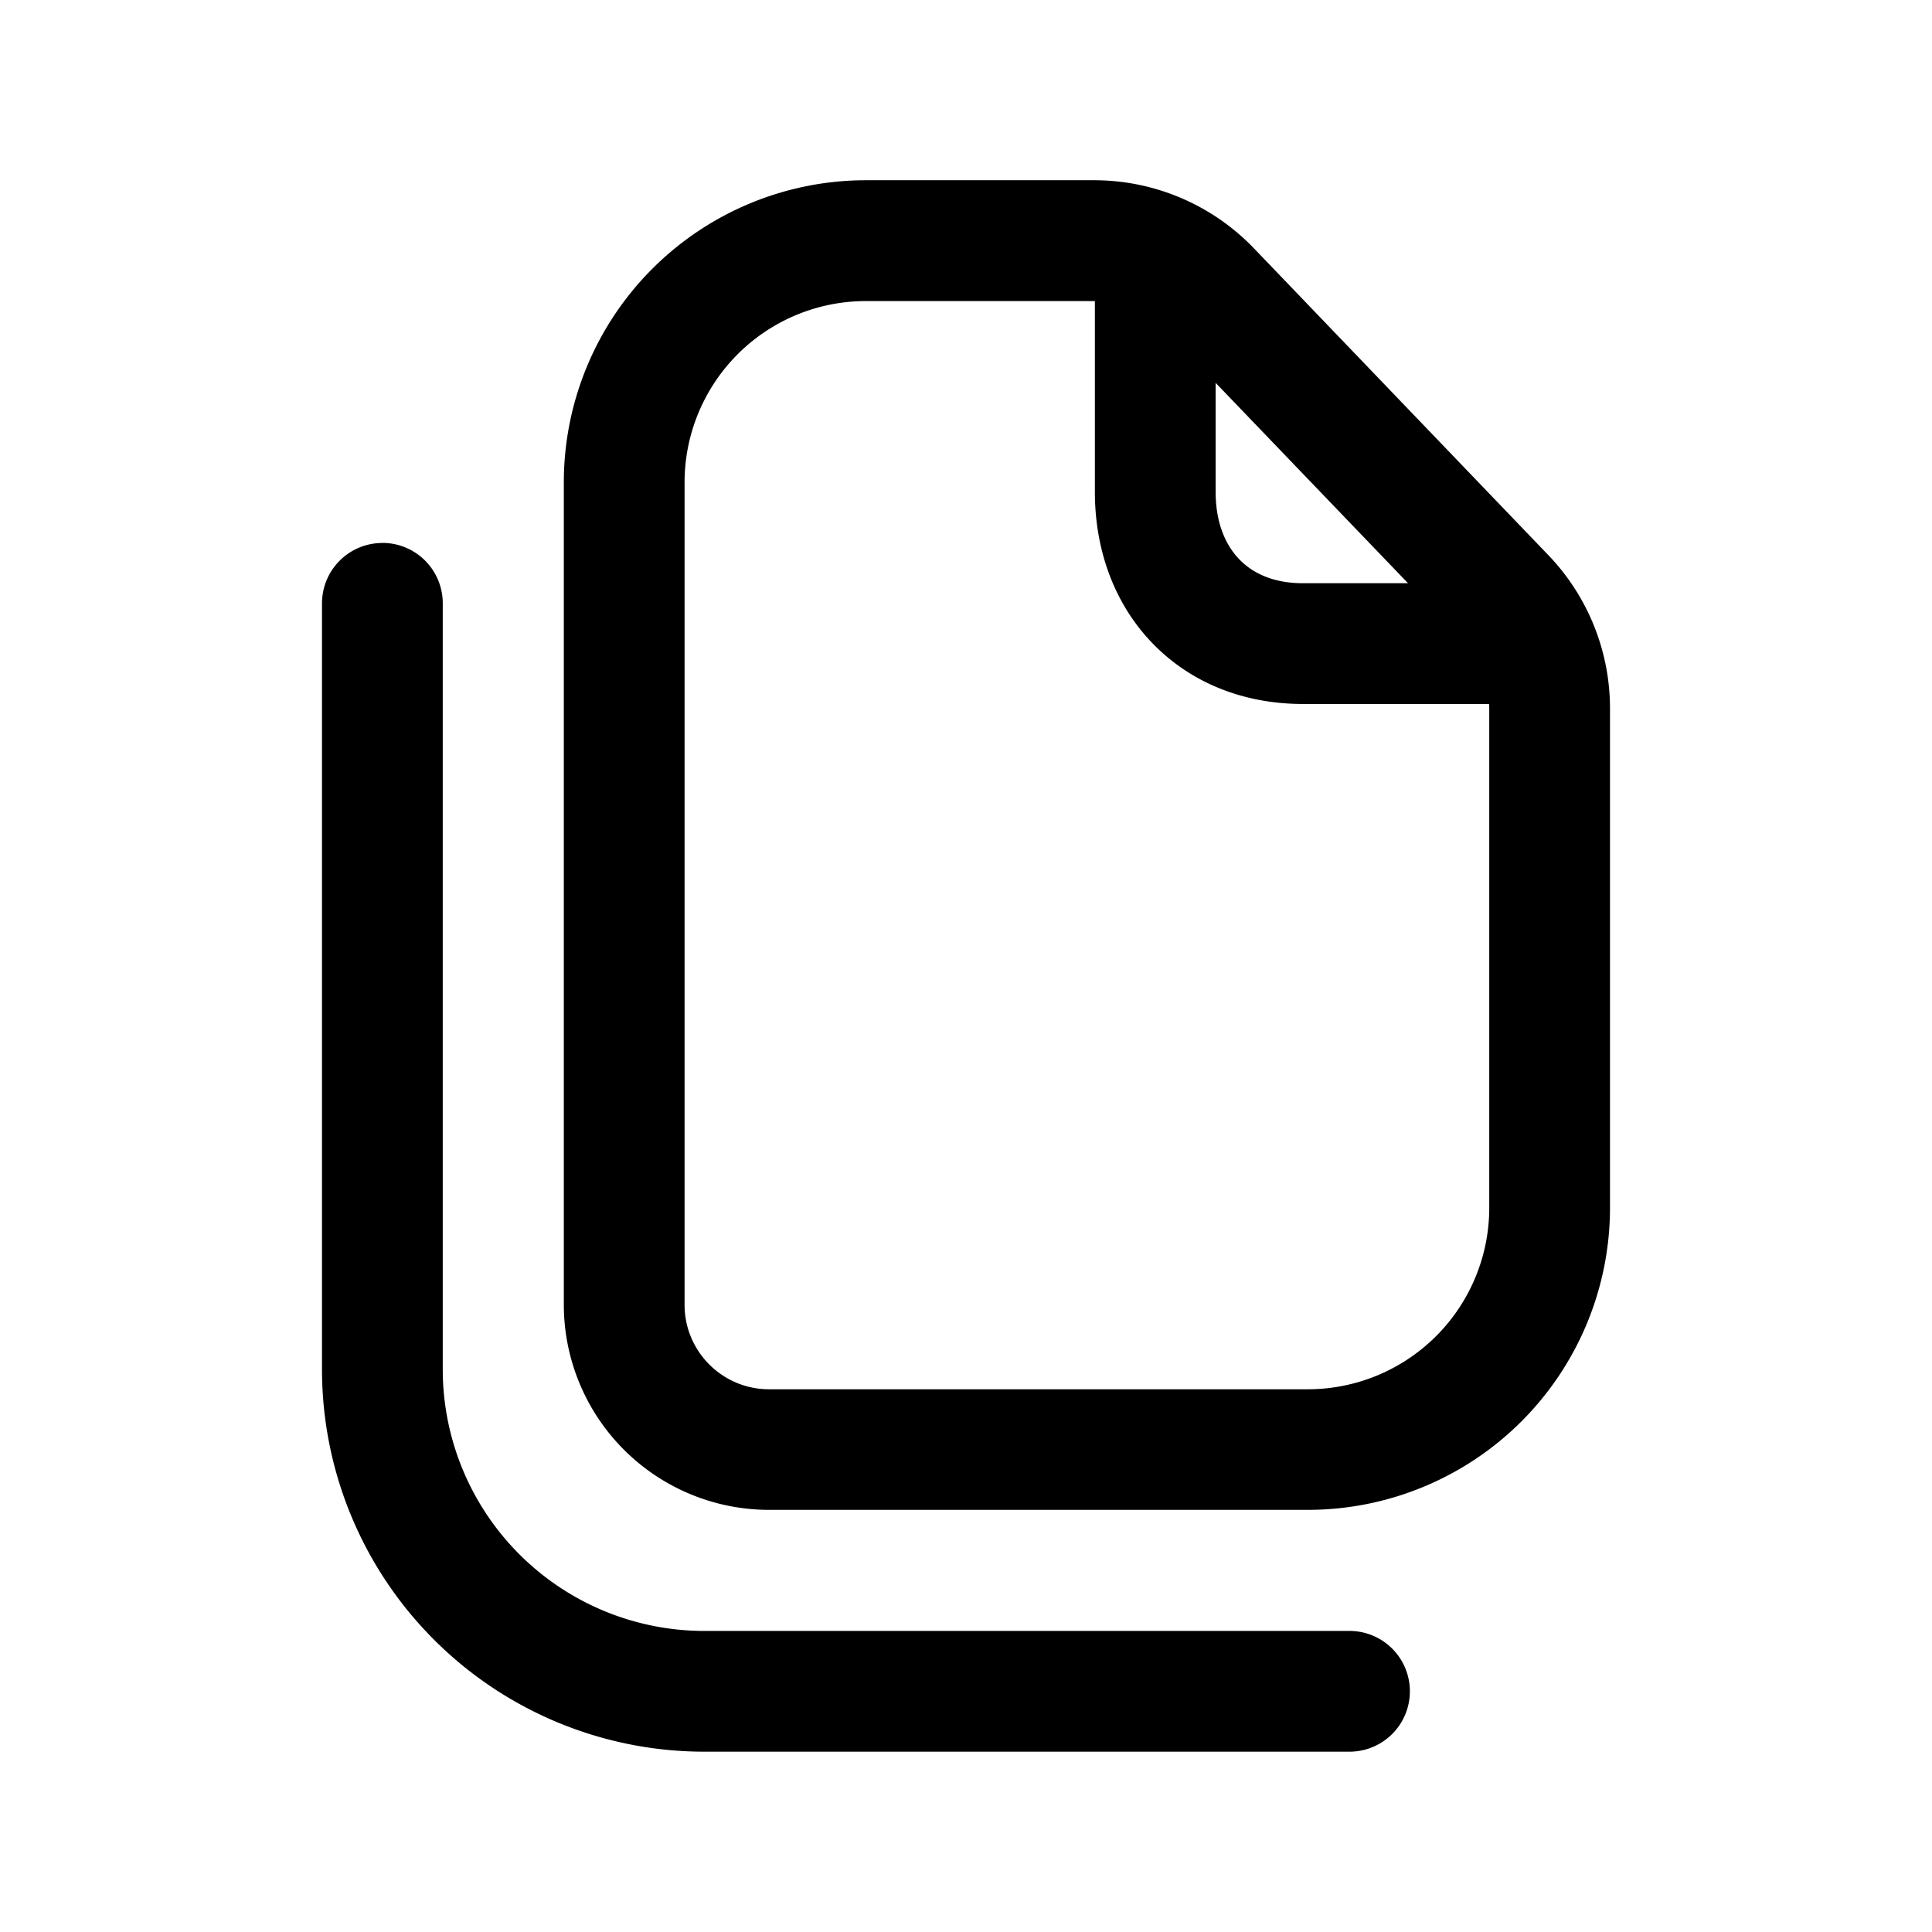 <svg xmlns="http://www.w3.org/2000/svg" width="24" height="24" fill="none" class="persona-icon" viewBox="0 0 24 24"><path fill="currentColor" fill-rule="evenodd" d="M19.233 6.895A2.75 2.75 0 0 1 20 8.8v6.202a3.754 3.754 0 0 1-3.753 3.754H9.554a2.55 2.55 0 0 1-2.55-2.55V5.993a3.754 3.754 0 0 1 3.753-3.754h2.834a2.75 2.75 0 0 1 1.986.846zM4.75 6.744a.75.75 0 0 1 .75.75v9.516a3.25 3.25 0 0 0 3.25 3.25h8.014a.75.75 0 0 1 0 1.5H8.75A4.75 4.75 0 0 1 4 17.011V7.495a.75.75 0 0 1 .75-.75m10.351-1.989V6.11c0 .387.125.663.293.837.165.172.422.298.791.298h1.306zM10.757 3.74a2.253 2.253 0 0 0-2.253 2.254v10.214c0 .58.47 1.05 1.05 1.05h6.693a2.254 2.254 0 0 0 2.253-2.254V8.801l-.001-.056h-2.314c-.736 0-1.396-.263-1.872-.758-.473-.491-.712-1.158-.712-1.877V3.74h-2.844" clip-rule="evenodd"/></svg>